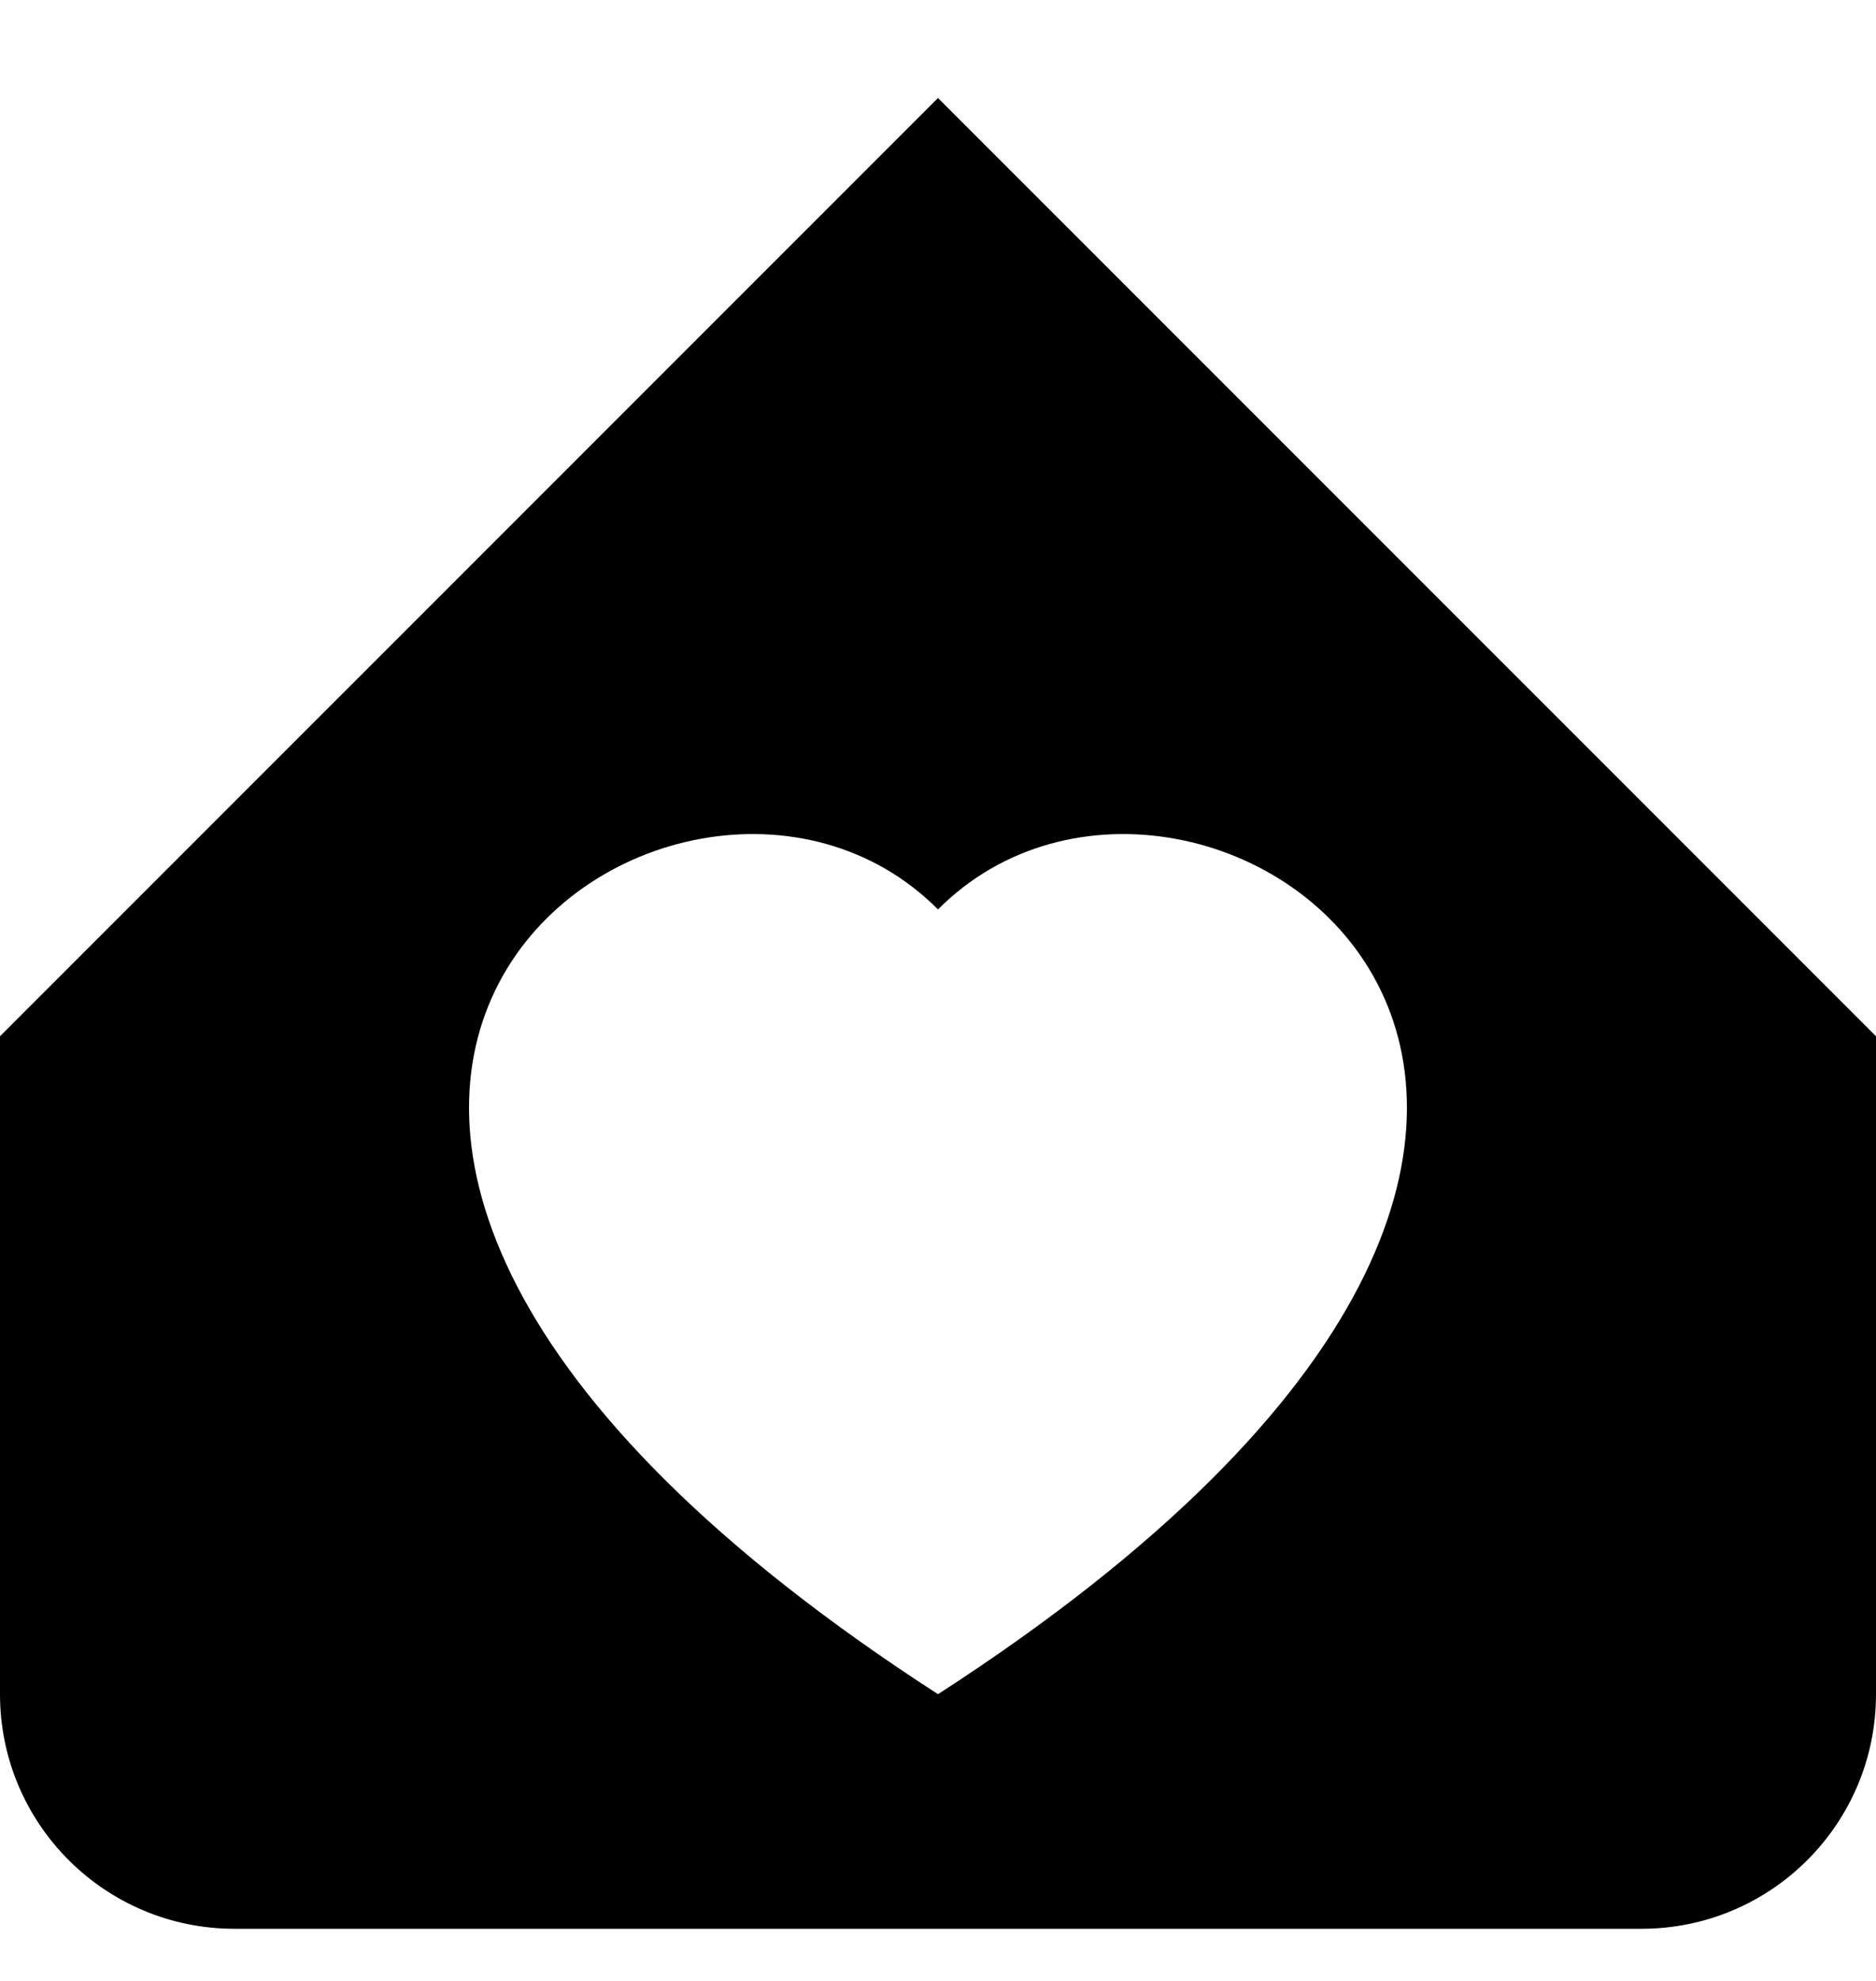 ﻿<?xml version="1.0" encoding="utf-8"?>
<svg version="1.1" xmlns:xlink="http://www.w3.org/1999/xlink" width="18px" height="19px" xmlns="http://www.w3.org/2000/svg">
  <defs>
    <pattern id="BGPattern" patternUnits="userSpaceOnUse" alignment="0 0" imageRepeat="None" />
    <mask fill="white" id="Clip5777">
      <path d="M 0 9.939  L 9 0.94  L 18 9.939  L 18 16.25  C 18 17.493  16.993 18.5  15.75 18.5  L 2.25 18.5  C 1.007 18.5  0 17.493  0 16.25  L 0 9.939  Z M 9 16.25  C 17.737 10.604  11.496 6.213  9 8.723  C 6.504 6.213  0.262 10.604  9 16.25  Z " fill-rule="evenodd" />
    </mask>
  </defs>
  <g transform="matrix(1 0 0 1 -3 -3 )">
    <path d="M 0 9.939  L 9 0.94  L 18 9.939  L 18 16.25  C 18 17.493  16.993 18.5  15.75 18.5  L 2.25 18.5  C 1.007 18.5  0 17.493  0 16.25  L 0 9.939  Z M 9 16.25  C 17.737 10.604  11.496 6.213  9 8.723  C 6.504 6.213  0.262 10.604  9 16.25  Z " fill-rule="nonzero" fill="rgba(0, 0, 0, 1)" stroke="none" transform="matrix(1 0 0 1 3 3 )" class="fill" />
    <path d="M 0 9.939  L 9 0.94  L 18 9.939  L 18 16.25  C 18 17.493  16.993 18.5  15.75 18.5  L 2.25 18.5  C 1.007 18.5  0 17.493  0 16.25  L 0 9.939  Z " stroke-width="0" stroke-dasharray="0" stroke="rgba(255, 255, 255, 0)" fill="none" transform="matrix(1 0 0 1 3 3 )" class="stroke" mask="url(#Clip5777)" />
    <path d="M 9 16.25  C 17.737 10.604  11.496 6.213  9 8.723  C 6.504 6.213  0.262 10.604  9 16.25  Z " stroke-width="0" stroke-dasharray="0" stroke="rgba(255, 255, 255, 0)" fill="none" transform="matrix(1 0 0 1 3 3 )" class="stroke" mask="url(#Clip5777)" />
  </g>
</svg>